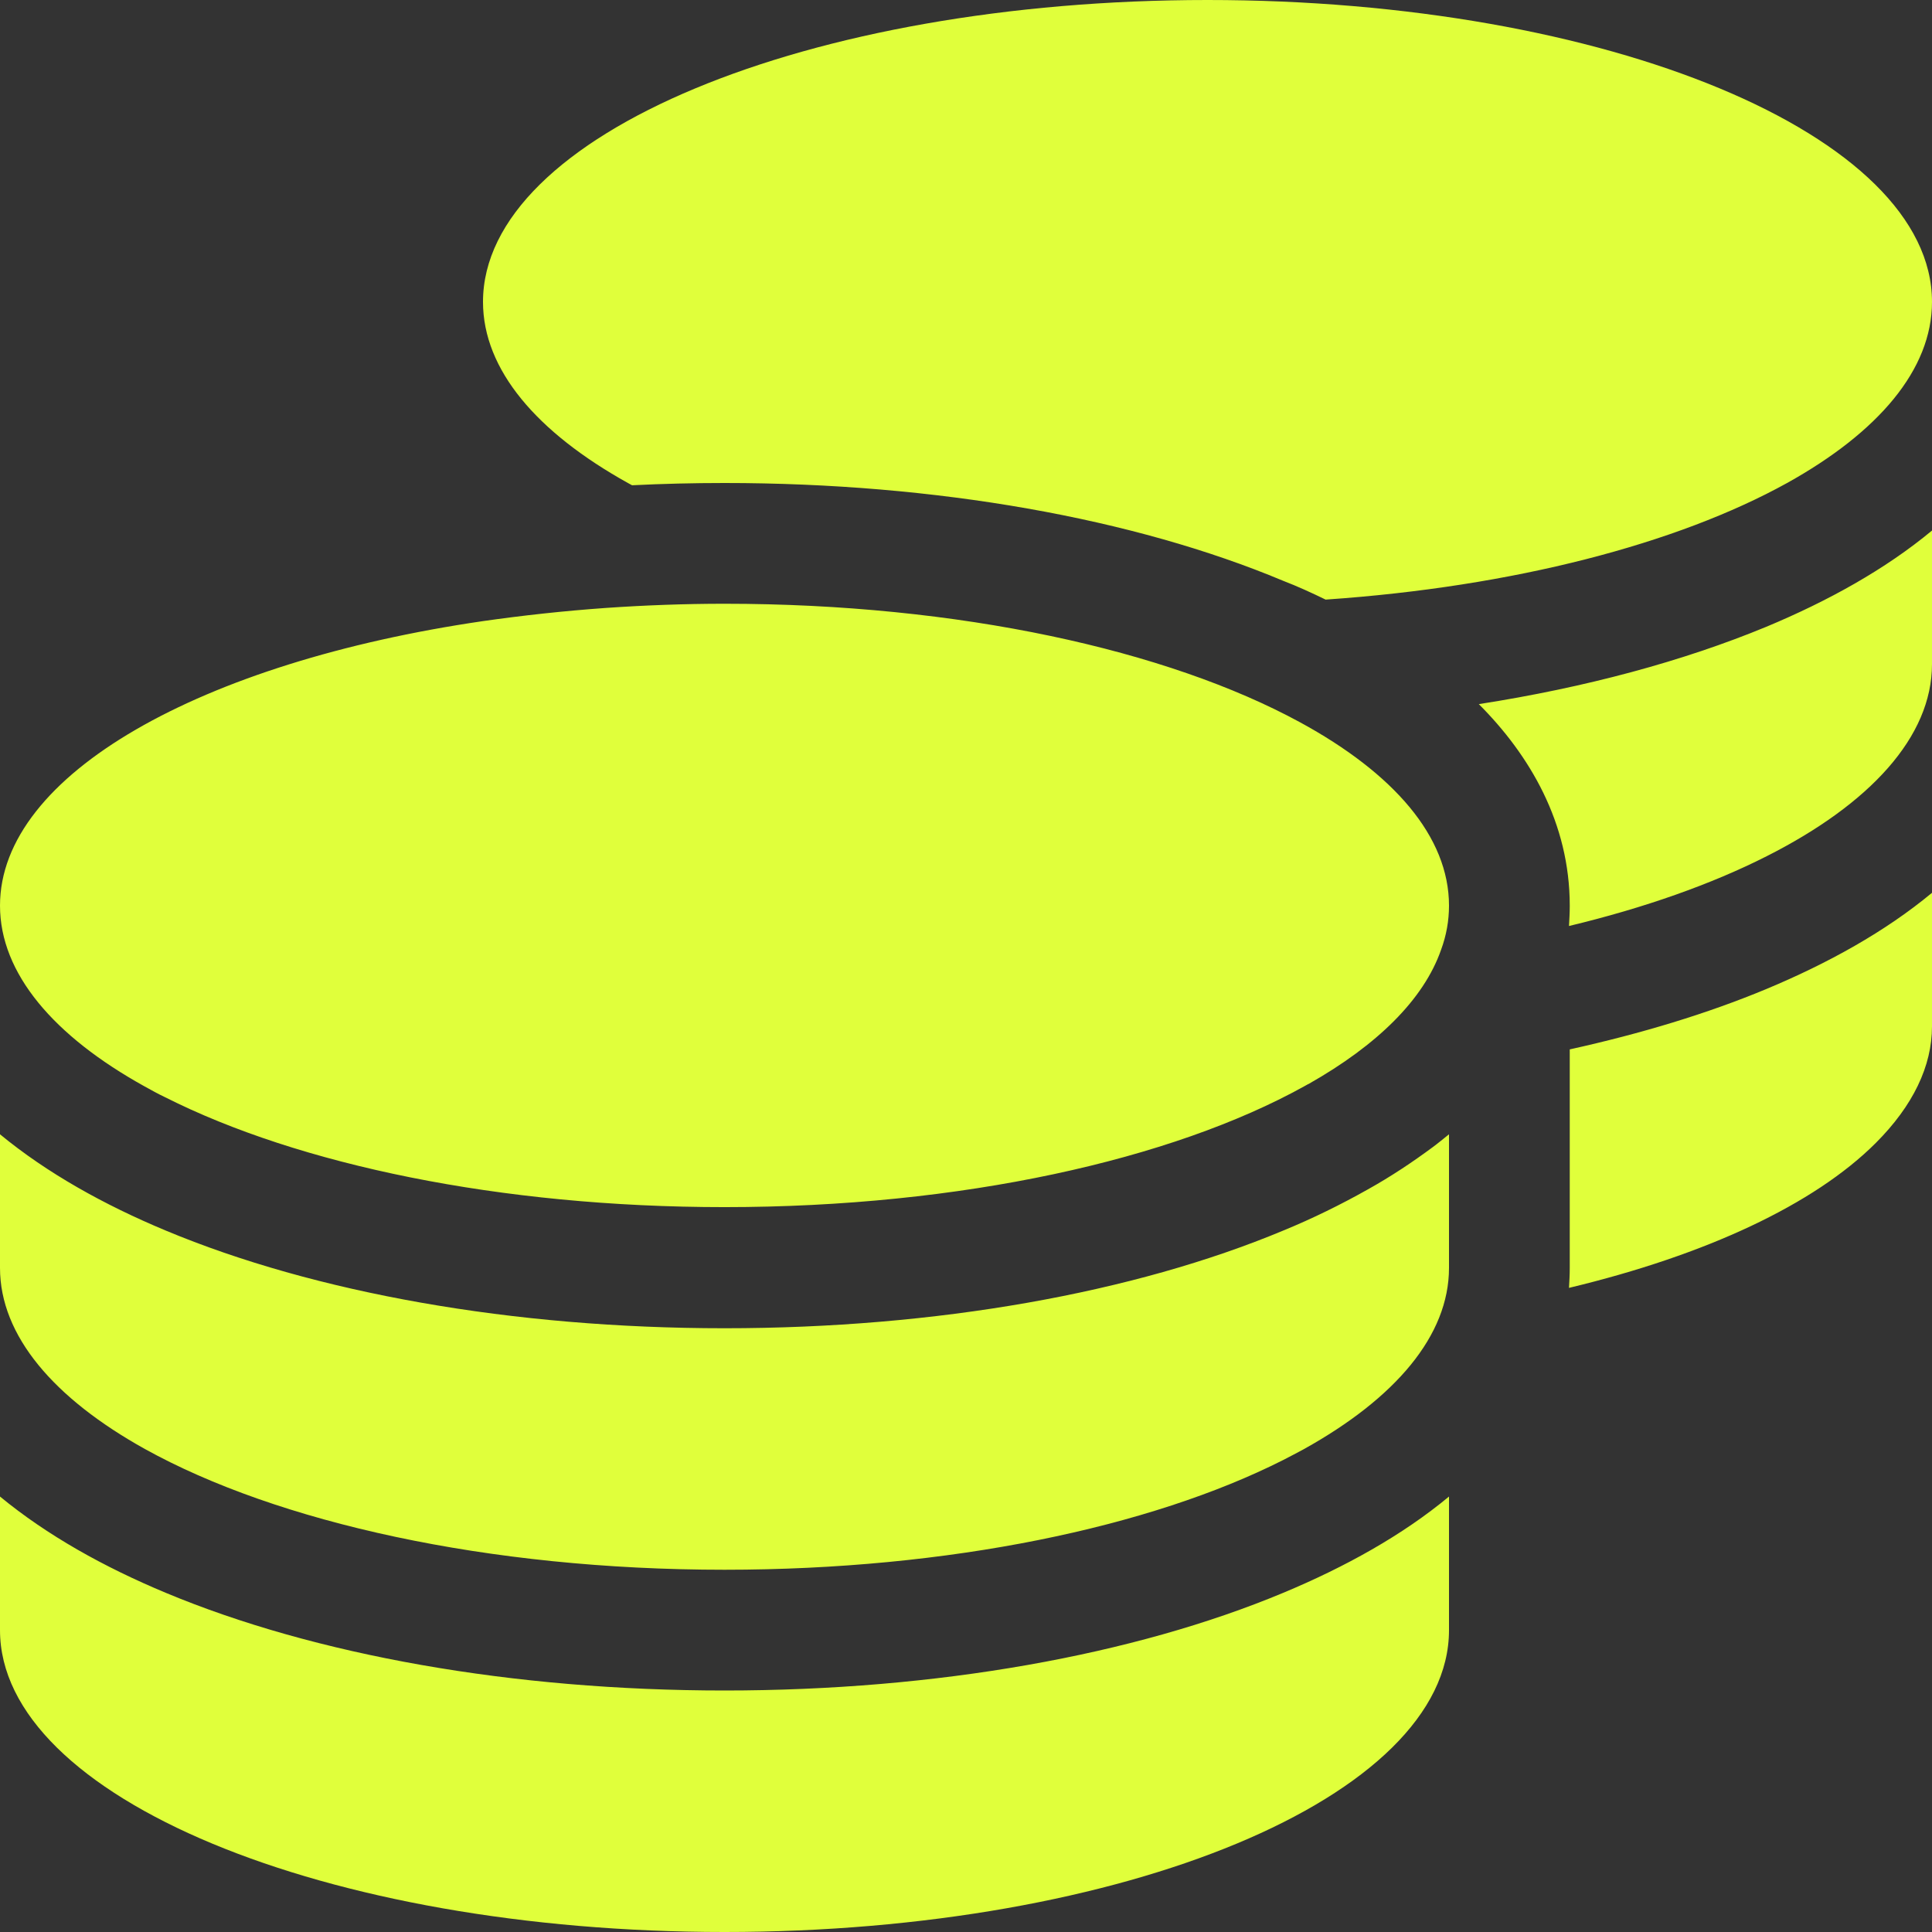<svg width="512" height="512" viewBox="0 0 512 512" fill="none" xmlns="http://www.w3.org/2000/svg">
<rect x="0" y="0" width="512" height="512" fill="#333333" stroke="none"/>
<g clip-path="url(#clip0_172_19)">
<path d="M512 80C512 98 497.7 114.6 473.6 128C444.5 144.1 401.1 155.5 351.3 158.9C347.6 157.1 343.9 155.4 340 153.9C300.6 137.4 248.2 128 192 128C183.7 128 175.6 128.2 167.5 128.6L166.4 128C142.3 114.6 128 98 128 80C128 35.8 214 0 320 0C426 0 512 35.8 512 80ZM160.7 161.1C170.9 160.4 181.4 160 192 160C254.2 160 309.4 172.3 344.5 191.4C369.3 204.9 384 221.7 384 240C384 244 383.3 247.9 381.9 251.7C377.3 264.9 364.9 277 346.9 287.2C346.8 287.3 346.6 287.3 346.5 287.4C346.2 287.6 345.9 287.7 345.6 287.9C310.6 307.3 254.8 319.9 192 319.9C132.4 319.9 79.1 308.6 43.8 290.8C41.9 289.9 40.1 288.9 38.3 287.9C14.3 274.6 0 258 0 240C0 205.2 53.4 175.5 128 164.6C138.5 163.1 149.4 161.9 160.7 161.1ZM416 240C416 218.1 405.4 200.1 391.9 186.6C420.2 182.2 446.1 175.2 468.1 166.1C484.4 159.3 499.6 150.9 512 140.6V176C512 195.3 495.5 213.1 468.2 226.9C453.6 234.3 435.8 240.6 415.8 245.4C415.9 243.6 416 241.9 416 240.1V240ZM384 336C384 354 369.7 370.6 345.6 384C343.8 385 342 385.9 340.1 386.9C304.9 404.7 251.6 416 192 416C129.2 416 73.4 403.4 38.4 384C14.3 370.6 0 354 0 336V300.6C12.5 310.9 27.6 319.3 43.9 326.1C83.4 342.6 135.8 352 192 352C248.2 352 300.6 342.6 340.1 326.1C347.9 322.9 355.4 319.2 362.5 315.2C368.6 311.8 374.3 308 379.7 304C381.2 302.9 382.6 301.7 384 300.6V304V309.7V336ZM416 336V304V278.1C435 273.9 452.5 268.6 468.1 262.1C484.4 255.3 499.6 246.9 512 236.6V272C512 282.5 507 293 497.1 302.9C480.8 319.2 452.1 332.6 415.8 341.3C415.9 339.6 416 337.8 416 336ZM192 448C248.2 448 300.6 438.6 340.1 422.1C356.4 415.3 371.6 406.9 384 396.6V432C384 476.2 298 512 192 512C86 512 0 476.2 0 432V396.6C12.5 406.9 27.6 415.3 43.9 422.1C83.4 438.6 135.8 448 192 448Z" fill="#E0FF3B"/>
</g>
<defs>
<clipPath id="clip0_172_19">
<rect width="512" height="512" fill="white"/>
</clipPath>
</defs>
</svg>
